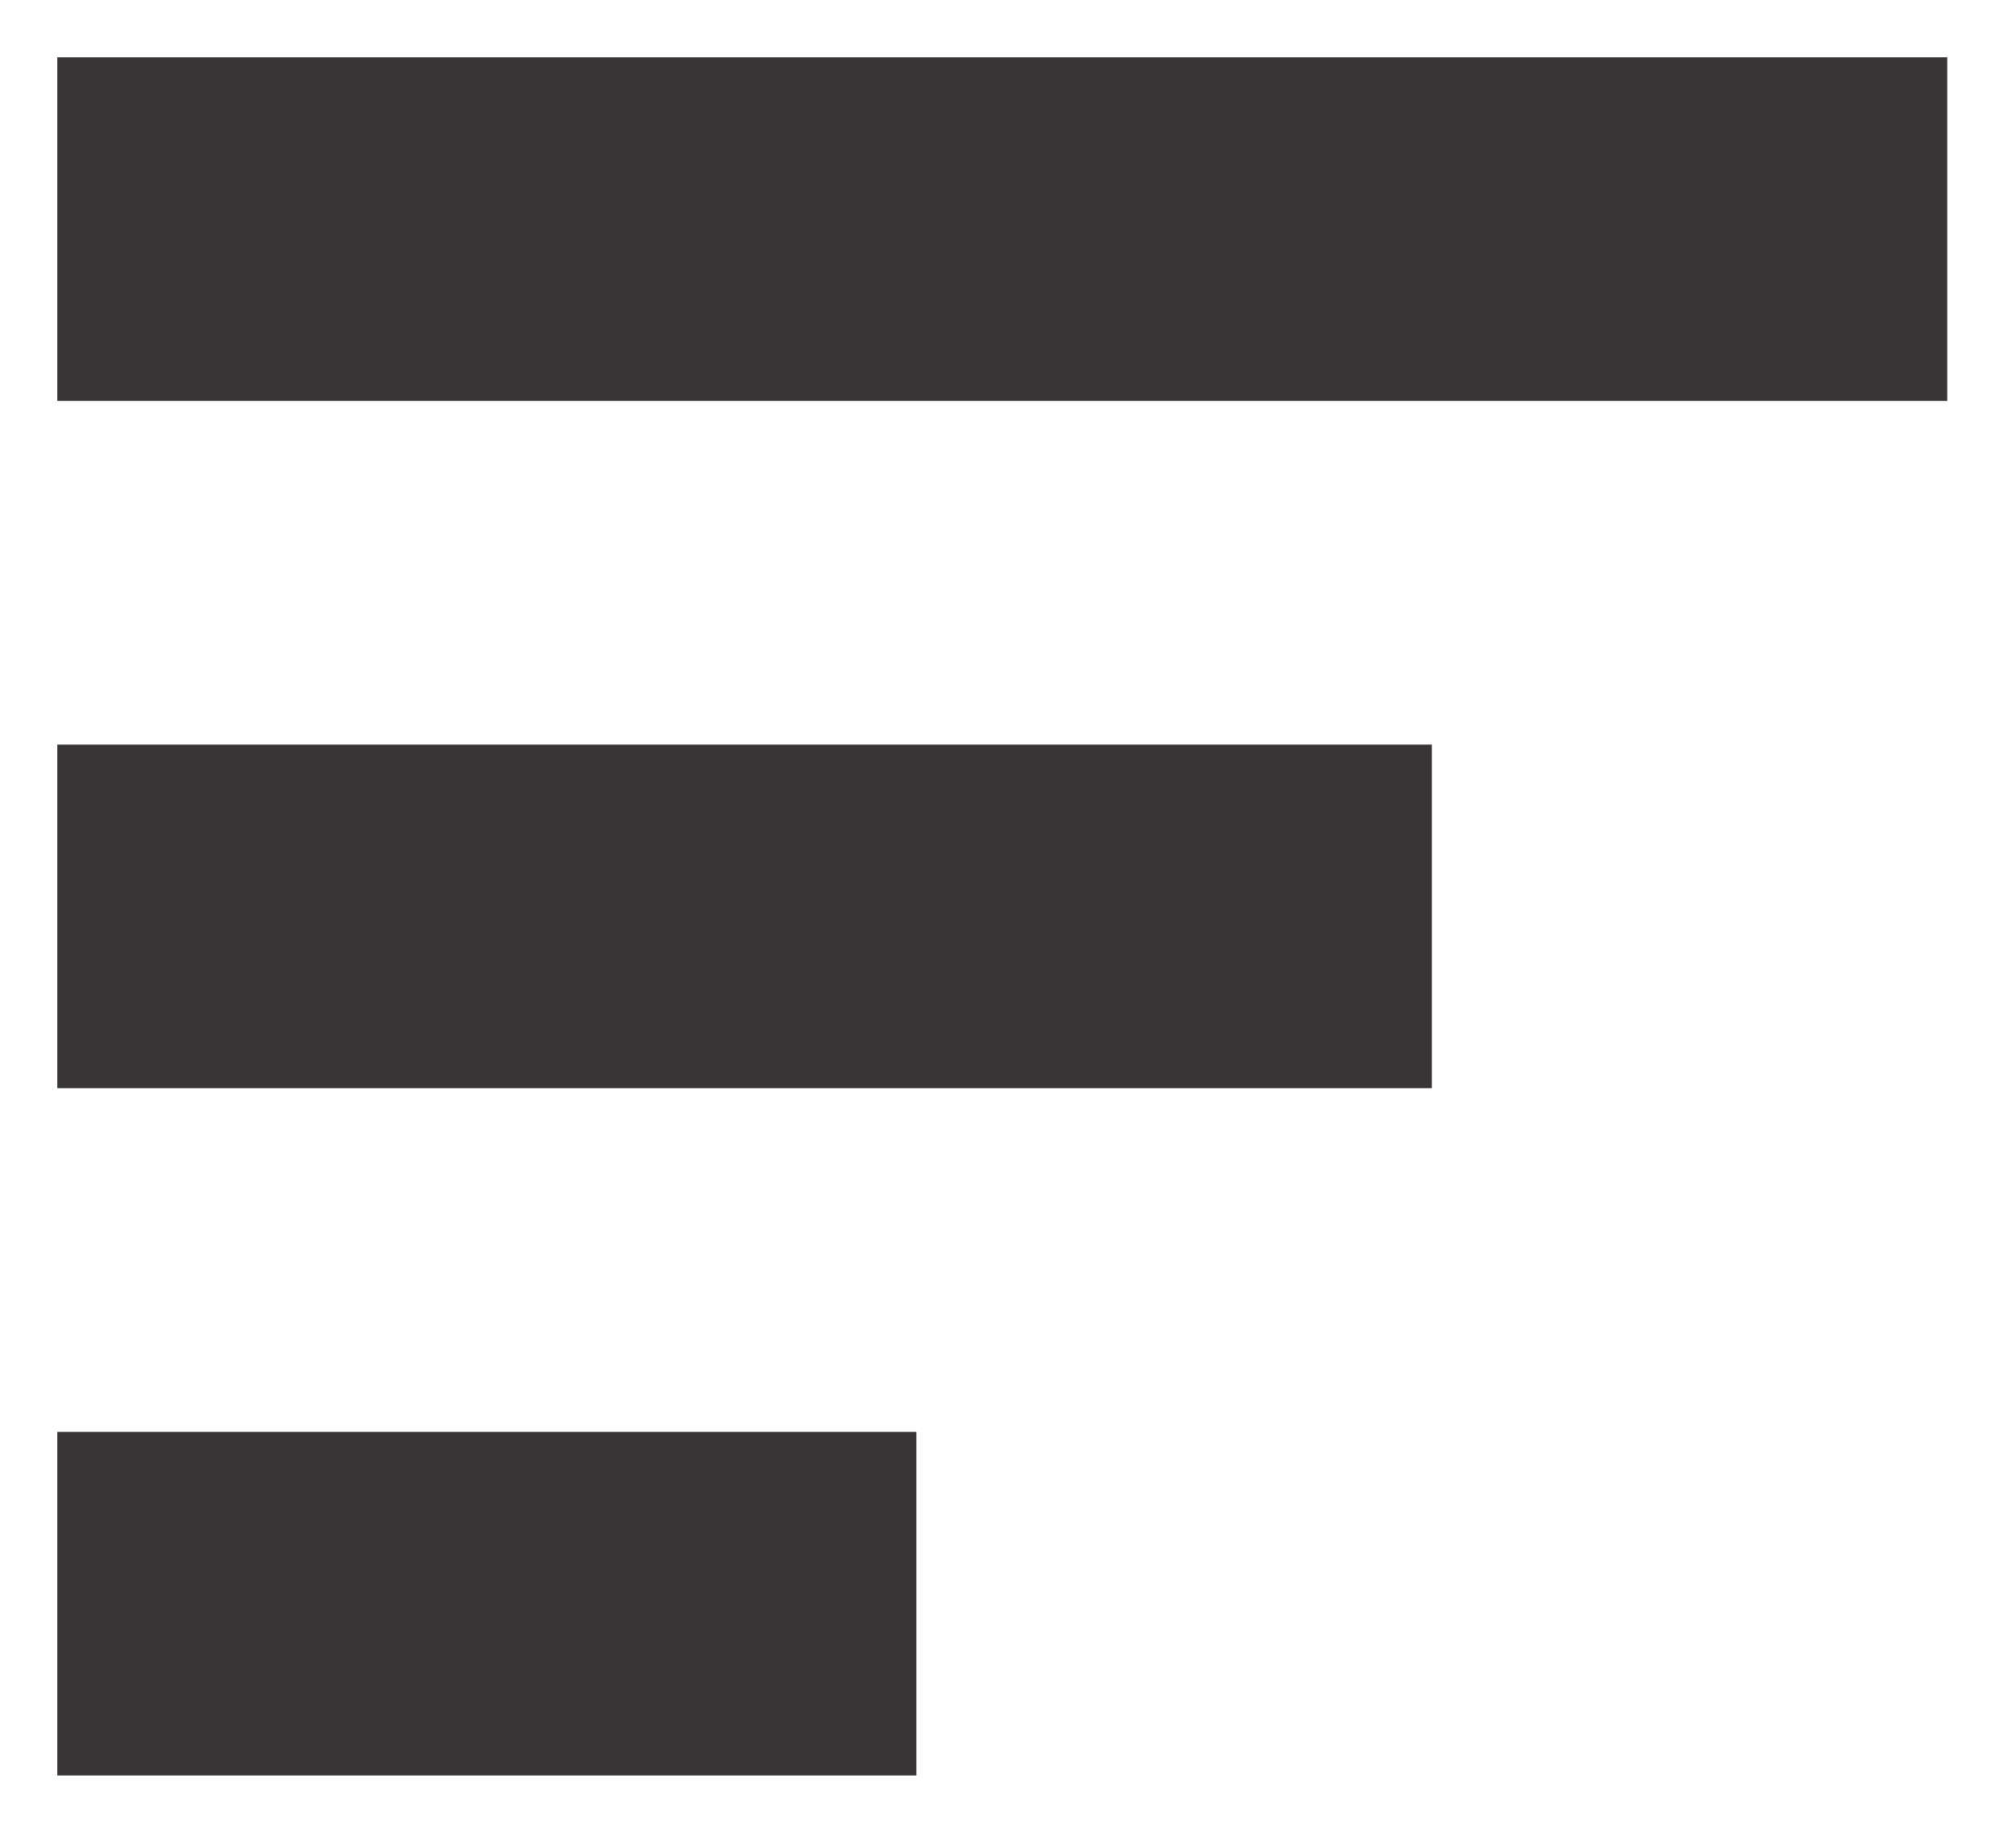 <svg width="22" height="20" viewBox="0 0 22 20" fill="none" xmlns="http://www.w3.org/2000/svg">
<g clip-path="url(#clip0_15_35)">
<path d="M10 19.375V15.625L0.625 15.625V19.375H10ZM15.625 11.875V8.125L0.625 8.125L0.625 11.875L15.625 11.875ZM21.25 4.375V0.625L0.625 0.625V4.375L21.25 4.375Z" fill="#3A3535"/>
</g>
<defs>
<clipPath id="clip0_15_35">
<rect width="20" height="22" fill="white" transform="matrix(0 -1 -1 0 22 20)"/>
</clipPath>
</defs>
</svg>
